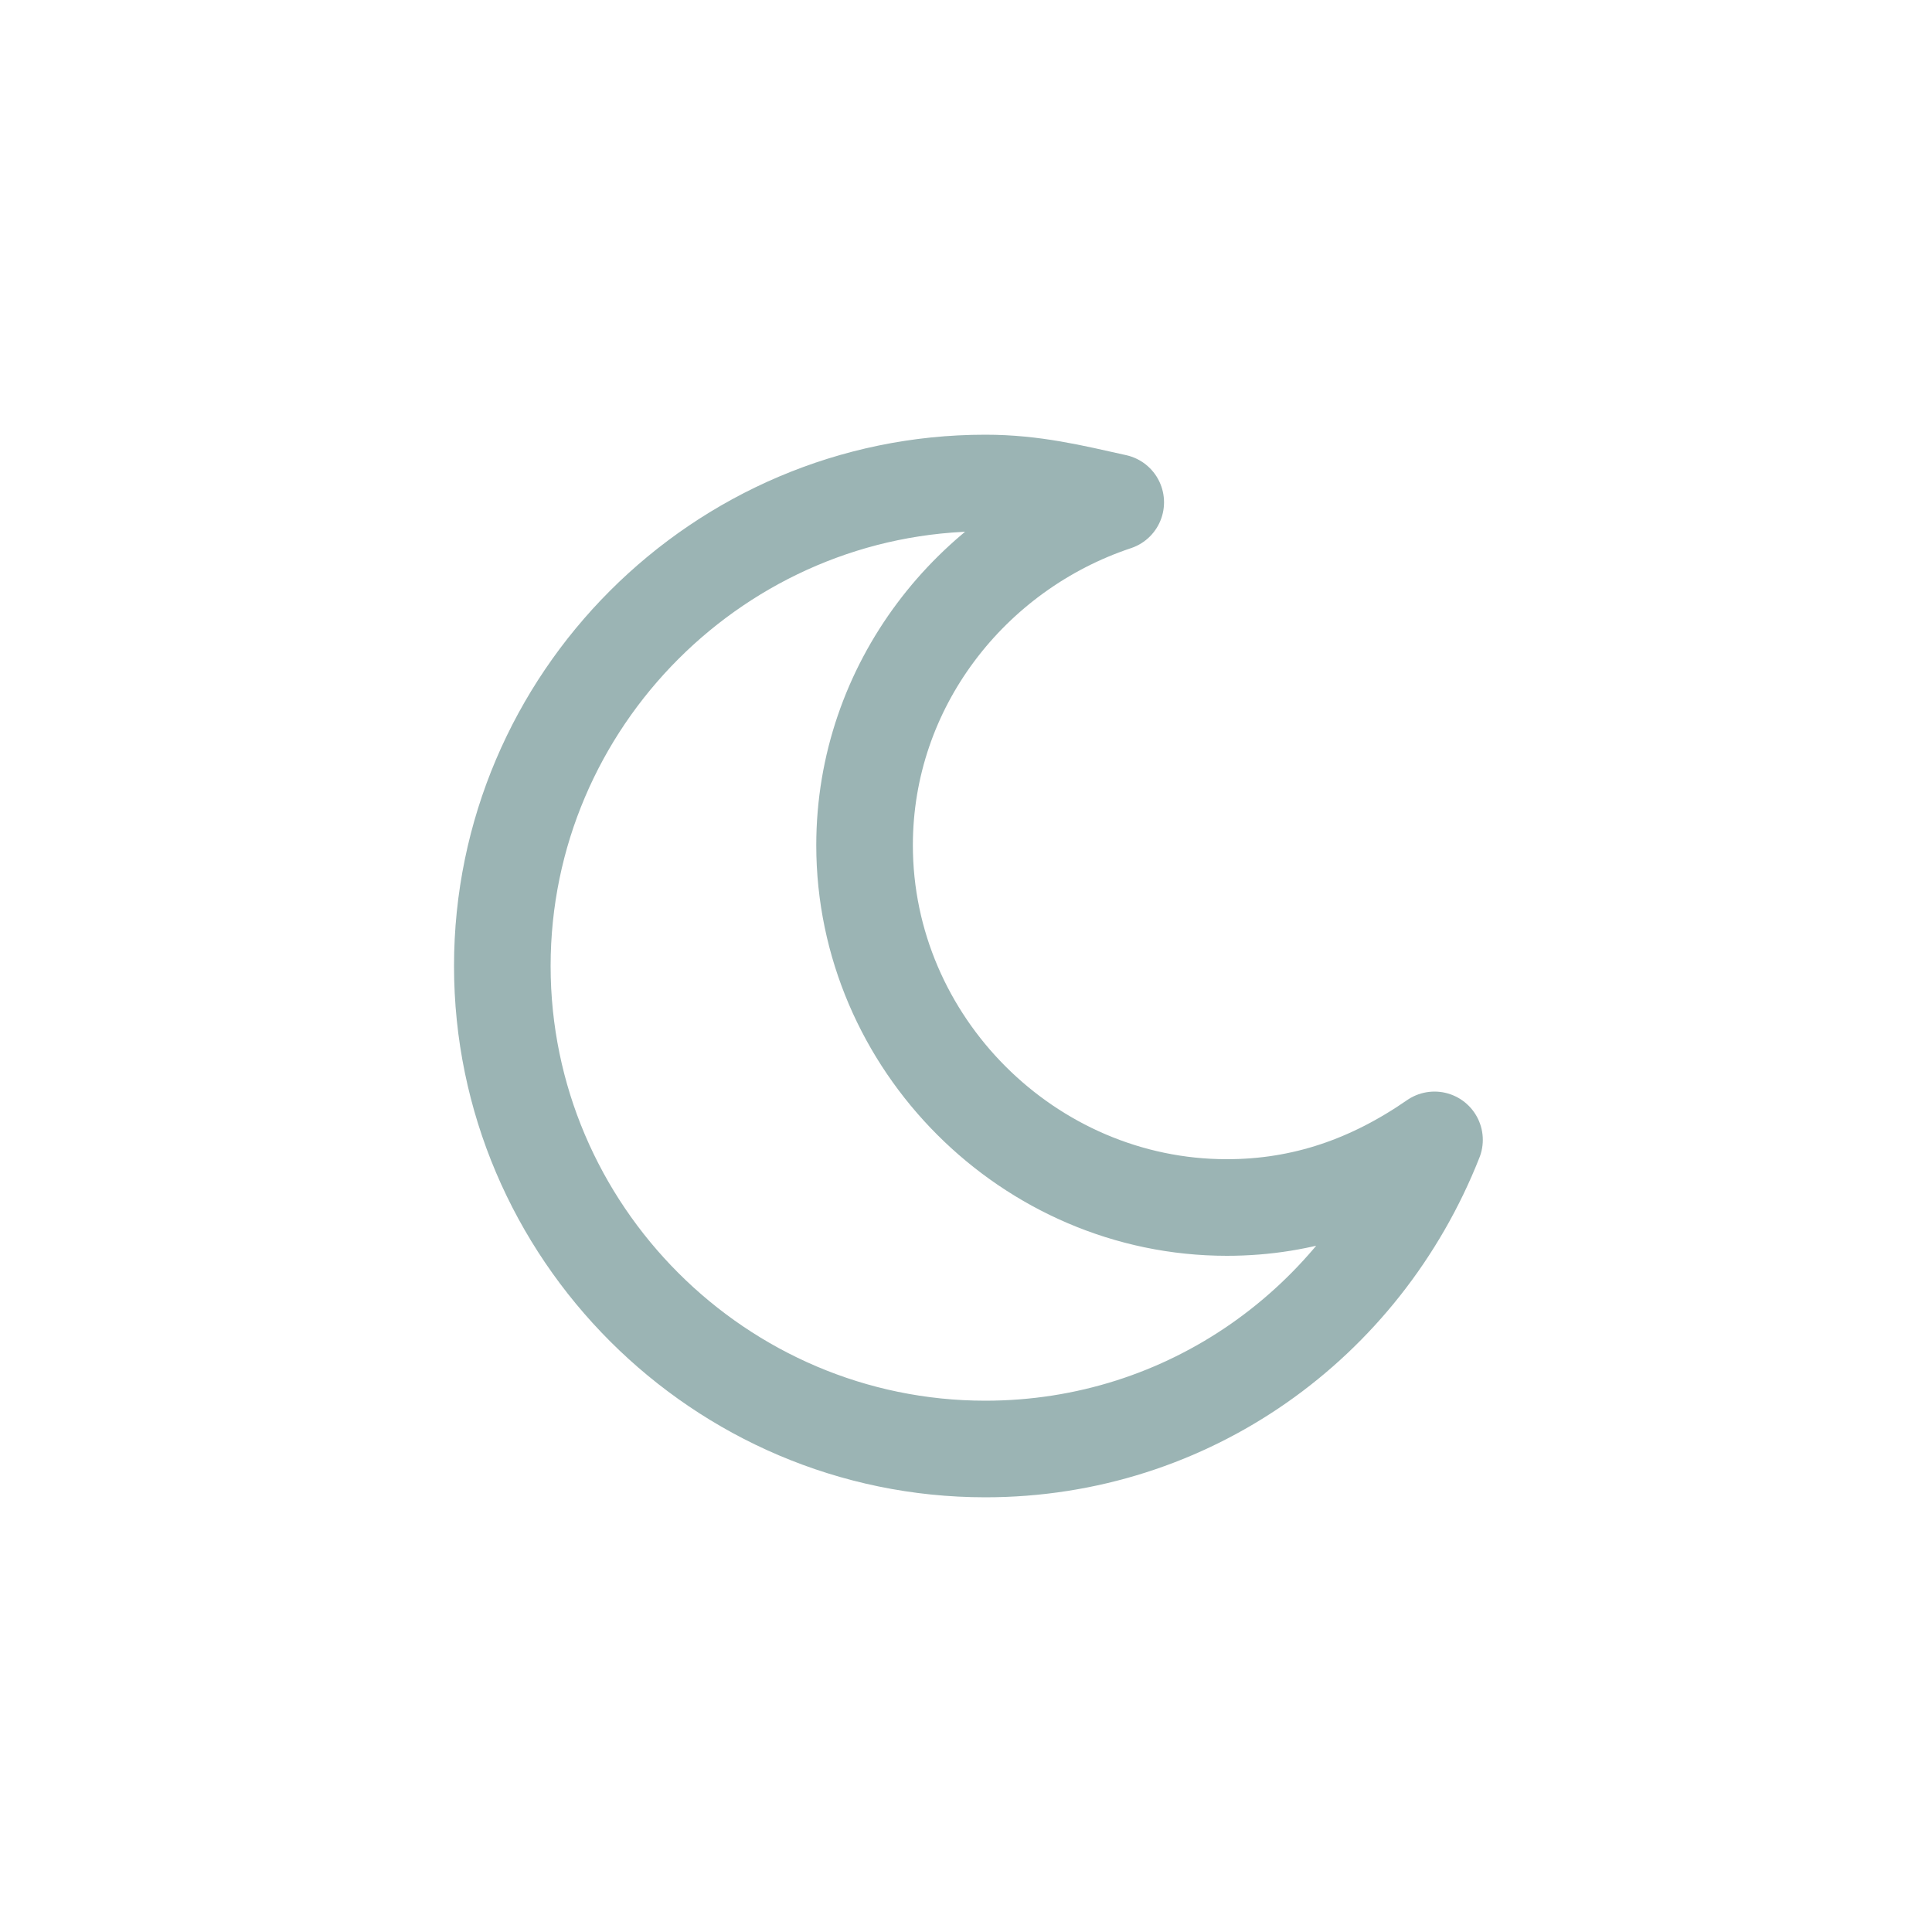 <?xml version="1.0" encoding="utf-8"?>
<!-- Generator: Adobe Illustrator 18.1.0, SVG Export Plug-In . SVG Version: 6.00 Build 0)  -->
<!DOCTYPE svg PUBLIC "-//W3C//DTD SVG 1.1//EN" "http://www.w3.org/Graphics/SVG/1.1/DTD/svg11.dtd">
<svg version="1.1" id="Layer_1" xmlns="http://www.w3.org/2000/svg" xmlns:xlink="http://www.w3.org/1999/xlink" x="0px" y="0px"
	 viewBox="0 0 40 40" enable-background="new 0 0 40 40" xml:space="preserve">
<path fill="none" stroke="#9bb4b4" stroke-width="2" stroke-linecap="round" stroke-linejoin="round" stroke-miterlimit="10" d="
	M25.4,25c-4.1,0-7.5-3.4-7.5-7.5c0-3.3,2.2-6.1,5.2-7.1c-0.9-0.2-1.7-0.4-2.7-0.4c-5.5,0-10,4.5-10,10c0,5.5,4.5,10,10,10
	c4.2,0,7.8-2.6,9.3-6.4C28.4,24.5,27,25,25.4,25z"/>
</svg>
